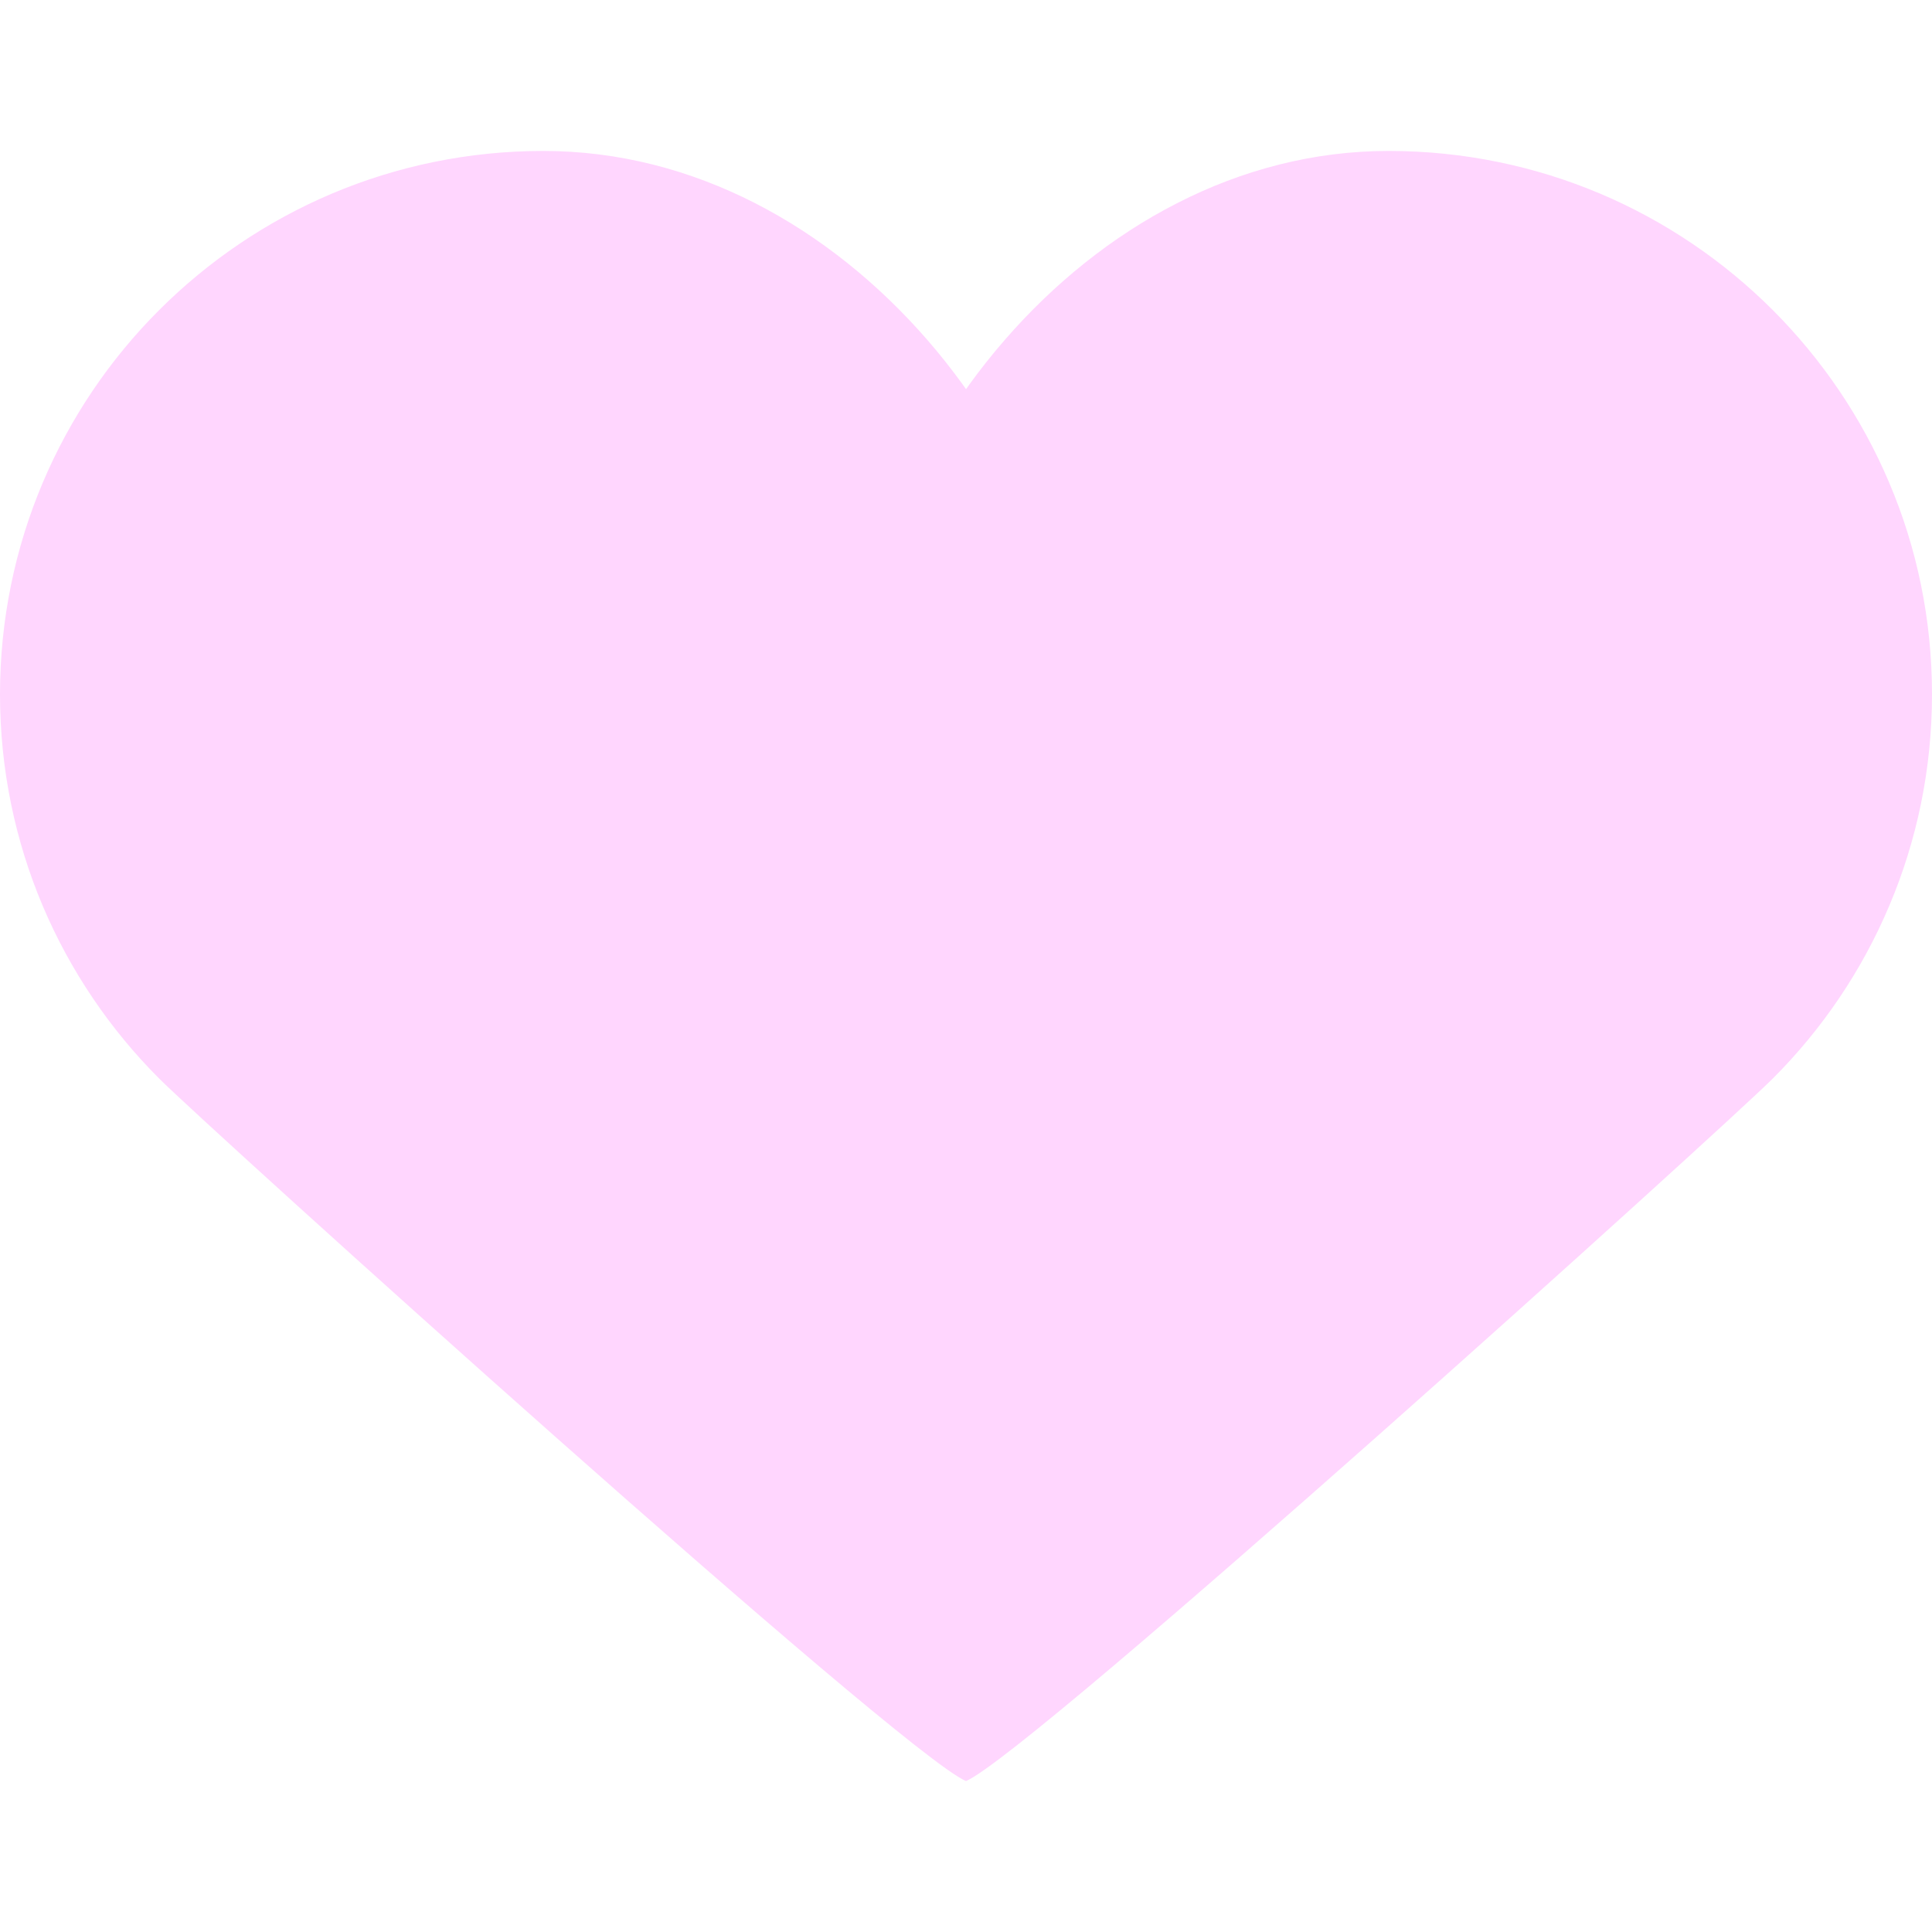 <svg width="32" height="32" viewBox="0 0 32 32" fill="none" xmlns="http://www.w3.org/2000/svg">
<path d="M14.708 15.847C14.252 14.864 14 13.742 14 12.5C14 11.258 14.252 10.011 14.708 8.841C15.163 7.67 15.822 6.575 16.637 5.636C17.451 4.698 18.421 3.913 19.497 3.365C20.574 2.814 21.758 2.5 23 2.5C24.242 2.5 25.426 2.752 26.503 3.207C27.58 3.663 28.549 4.322 29.363 5.136C30.176 5.95 30.837 6.92 31.292 7.997C31.749 9.073 32 10.258 32 11.5C32 12.742 31.748 13.927 31.292 15.003C30.837 16.08 30.178 17.05 29.363 17.864C28.55 18.678 17.077 29.044 16 29.5C14.923 29.044 3.45 18.678 2.636 17.864C1.822 17.05 1.163 16.08 0.707 15.003C0.252 13.927 0 12.742 0 11.5C0 10.258 0.252 9.073 0.707 7.997C1.163 6.92 1.821 5.95 2.636 5.136C3.45 4.322 4.42 3.663 5.497 3.207C6.573 2.752 7.757 2.5 9 2.5C10.243 2.5 11.427 2.814 12.503 3.363C13.58 3.913 14.549 4.697 15.364 5.635C16.178 6.574 16.837 7.669 17.293 8.84C17.748 10.011 18 11.258 18 12.5C18 13.742 17.748 14.864 17.293 15.847C16.837 16.83 16.18 17.675 15.364 18.365" fill="#FFD6FE"/>
</svg>
